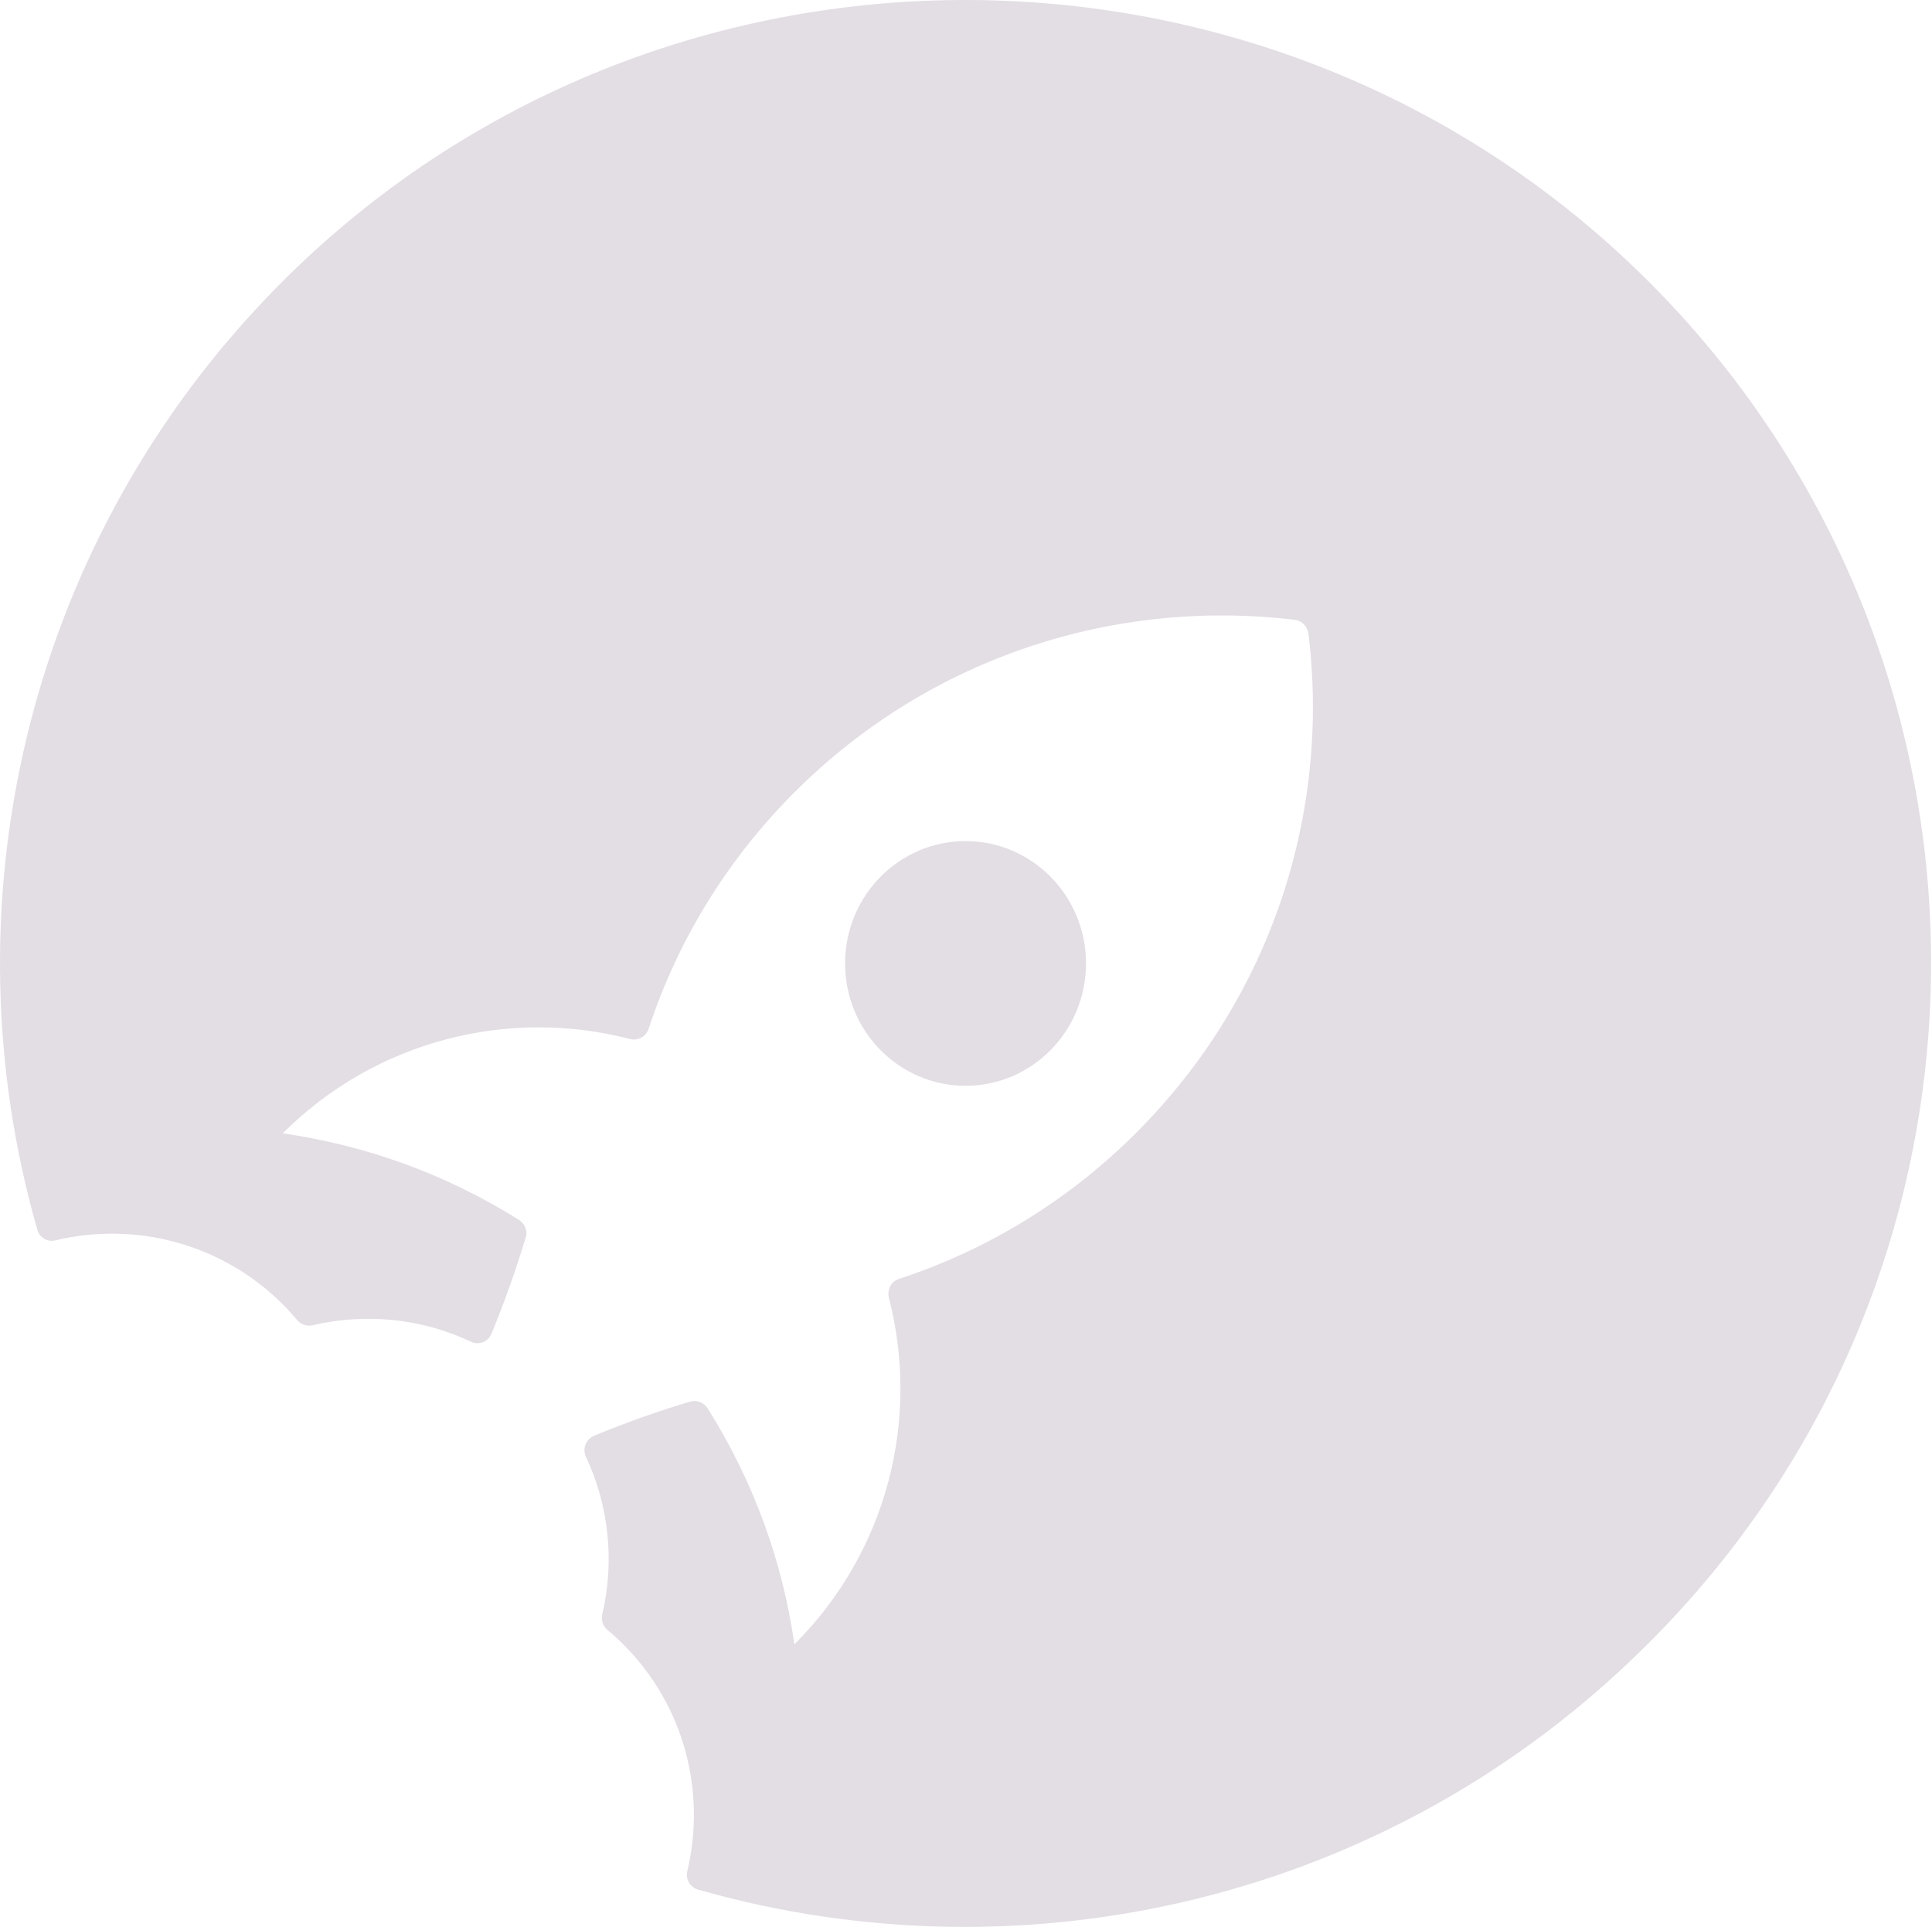 <svg width="446" height="445" viewBox="0 0 446 445" fill="none" xmlns="http://www.w3.org/2000/svg">
<path d="M222.897 250.701C238.254 250.701 250.703 238.054 250.703 222.453C250.703 206.852 238.254 194.205 222.897 194.205C207.539 194.205 195.09 206.852 195.09 222.453C195.09 238.054 207.539 250.701 222.897 250.701Z" fill="#E3DDE4"/>
<path d="M385.872 70.464C298.647 -22.755 149.733 -23.645 61.535 68.763C5.195 127.805 -12.477 210.171 8.6 283.872C9.086 285.734 10.951 286.868 12.815 286.382C31.055 282.009 50.996 286.949 65.264 301.122C66.48 302.337 67.534 303.552 68.587 304.767C69.479 305.82 70.857 306.306 72.154 305.982C84.314 303.147 97.284 304.362 108.714 309.788C110.579 310.679 112.767 309.788 113.497 307.845C116.496 300.555 119.09 293.185 121.36 285.734C121.846 284.196 121.198 282.576 119.82 281.685C102.959 271.075 84.395 264.434 65.264 261.68C86.989 239.975 117.712 232.686 145.436 239.894C147.22 240.38 149.165 239.327 149.733 237.546C156.299 217.541 167.567 198.752 183.455 182.878C214.989 151.373 257.791 138.171 298.89 143.112C300.512 143.274 301.809 144.651 302.052 146.27C307.078 187.332 293.783 230.095 262.25 261.599C246.361 277.473 227.554 288.731 207.531 295.291C205.748 295.858 204.775 297.721 205.18 299.584C212.395 327.282 205.099 357.977 183.374 379.682C180.699 360.65 173.971 342.022 163.351 325.176C162.46 323.799 160.838 323.152 159.298 323.637C151.84 325.824 144.463 328.497 137.168 331.493C135.303 332.303 134.411 334.409 135.222 336.272C140.653 347.772 141.869 360.65 139.032 372.798C138.708 374.094 139.194 375.471 140.248 376.362C141.545 377.415 142.761 378.548 143.896 379.682C158.082 393.855 163.027 413.86 158.65 432.082C158.244 433.945 159.379 435.808 161.163 436.294C236.471 457.837 320.94 438.967 380.279 379.682C465.72 294.724 467.585 157.852 385.872 70.464Z" fill="#E3DDE4"/>
</svg>
